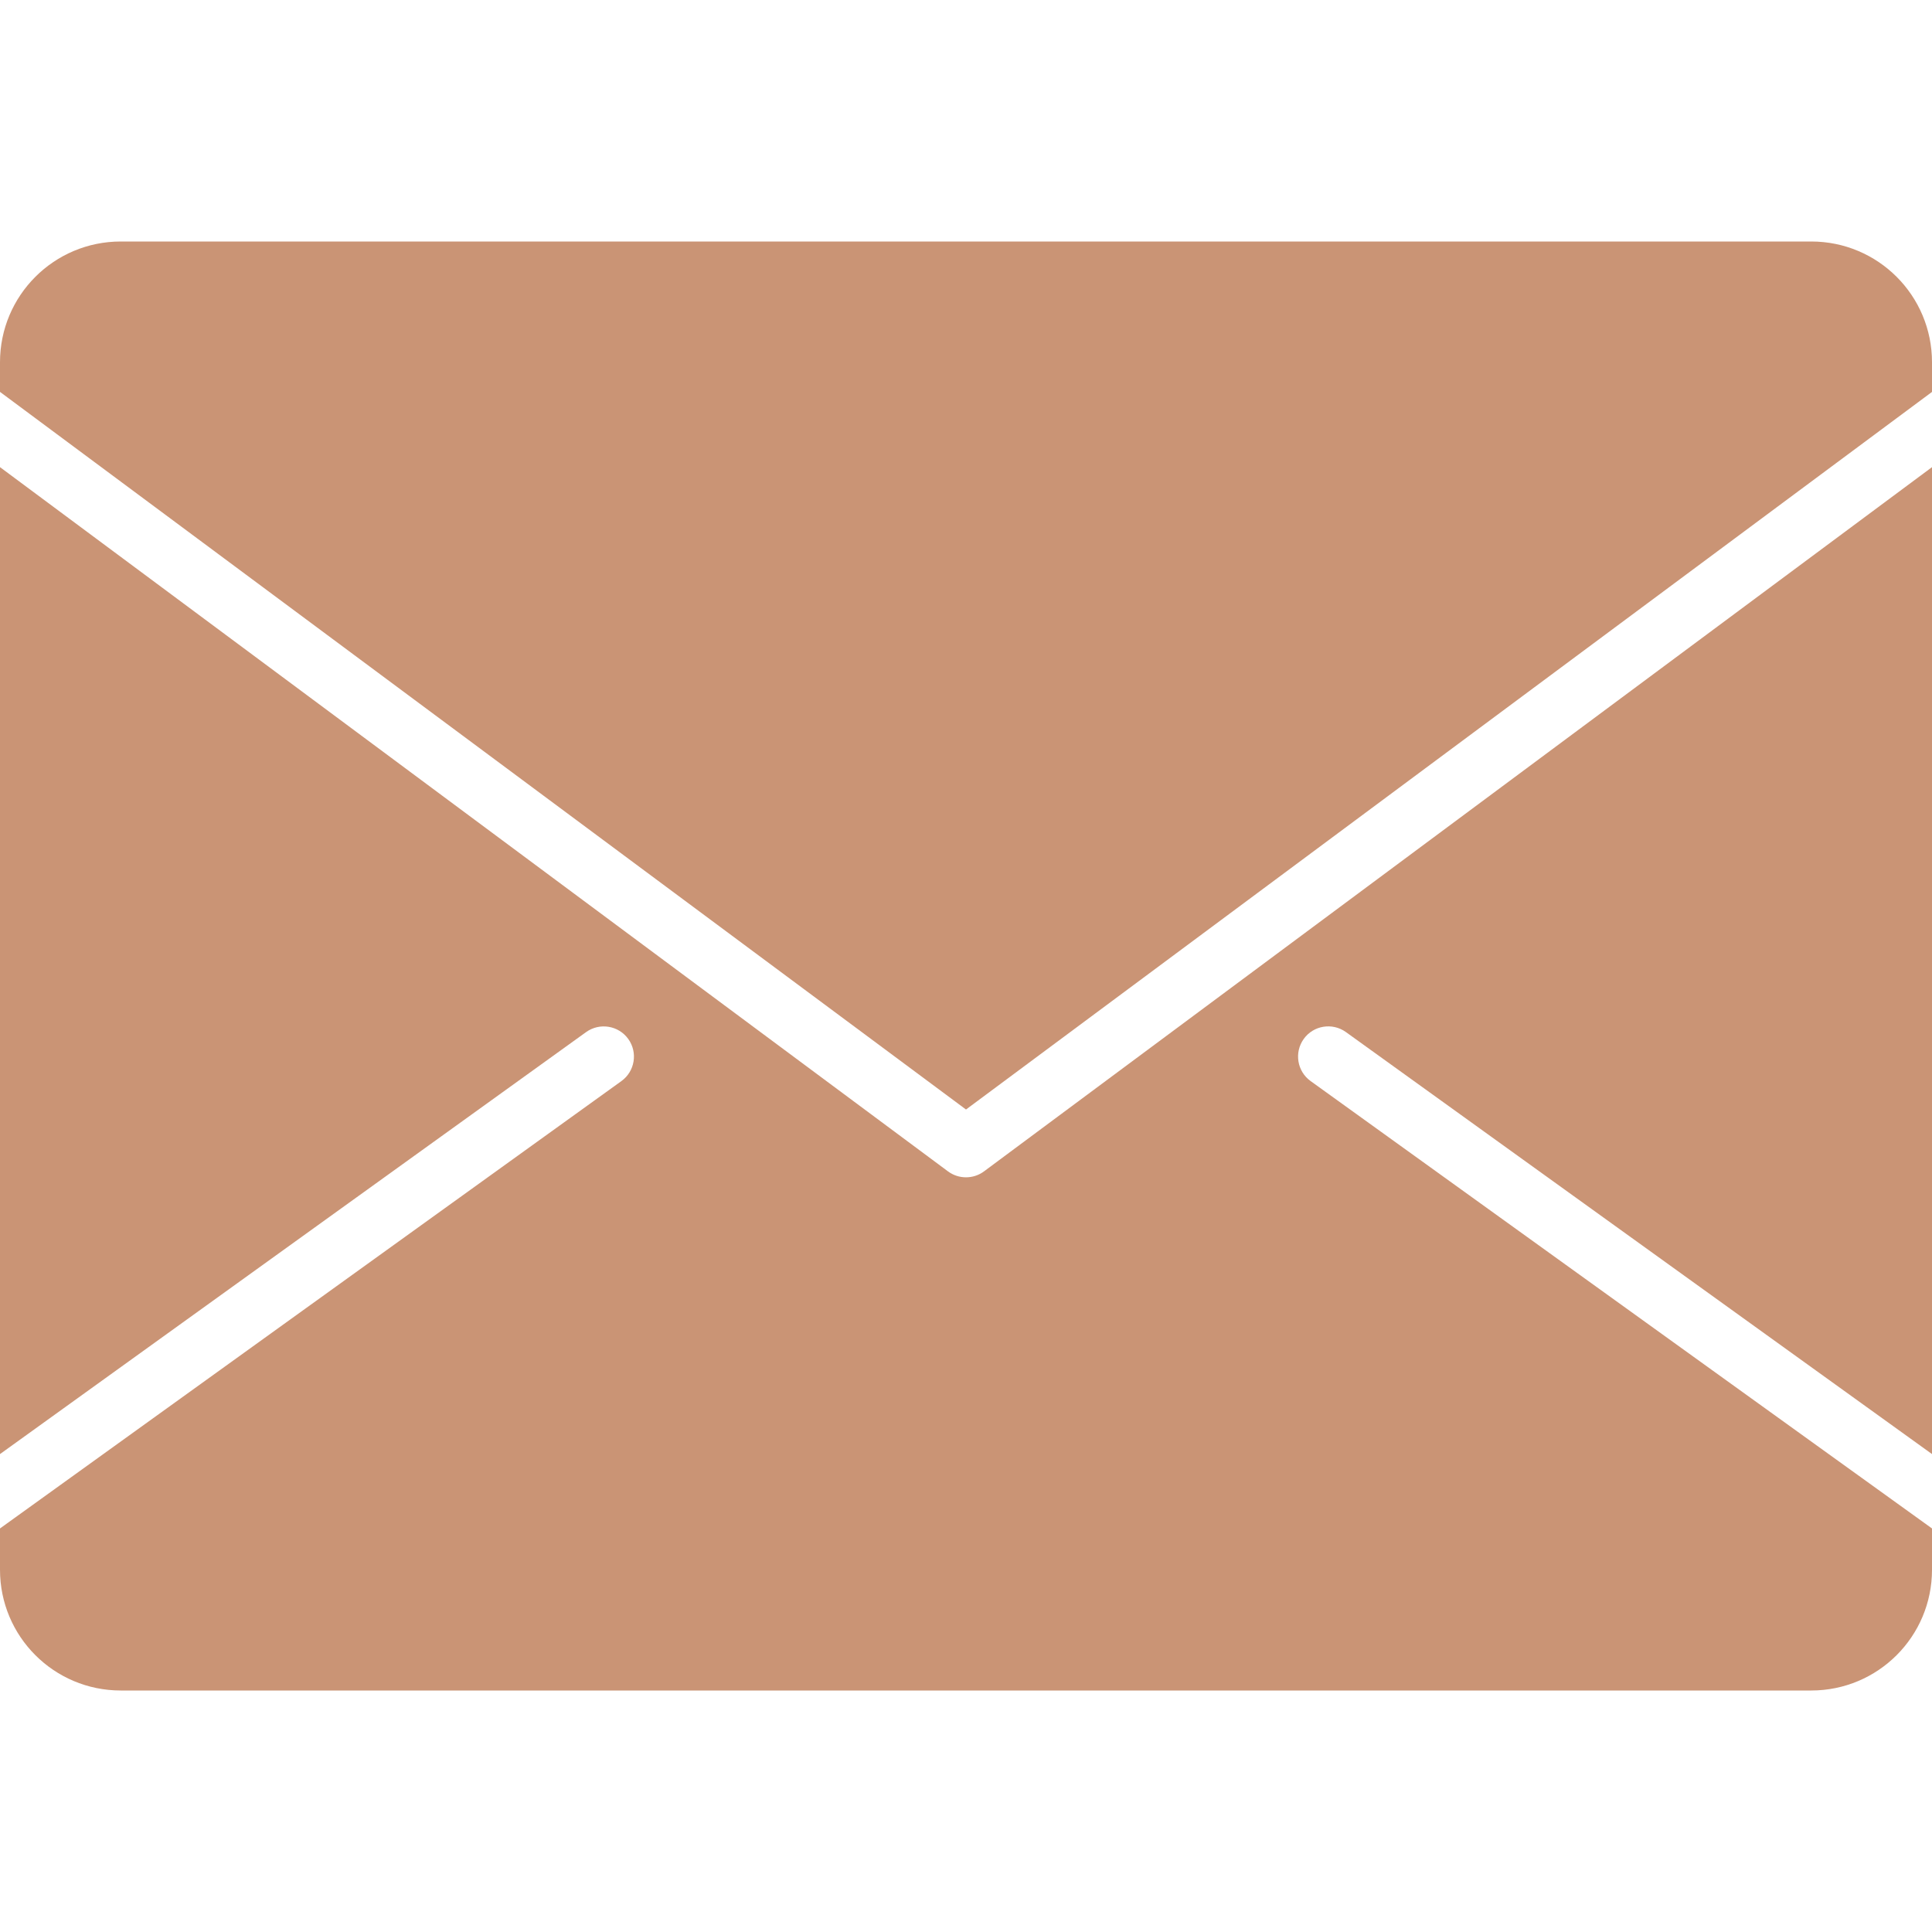 <?xml version="1.0" encoding="utf-8"?>

<!DOCTYPE svg PUBLIC "-//W3C//DTD SVG 1.0//EN" "http://www.w3.org/TR/2001/REC-SVG-20010904/DTD/svg10.dtd">
<!-- Uploaded to: SVG Repo, www.svgrepo.com, Generator: SVG Repo Mixer Tools -->
<svg version="1.0" id="Layer_1" xmlns="http://www.w3.org/2000/svg" xmlns:xlink="http://www.w3.org/1999/xlink"
	 width="800px" height="800px" viewBox="0 0 64 64" enable-background="new 0 0 64 64" xml:space="preserve">
<g>
	<path fill="#ca9475" d="M43.416,35.812c-0.448-0.322-0.55-0.947-0.228-1.396c0.321-0.448,0.947-0.55,1.396-0.228L64,48.168V15.475
		L32.597,38.803C32.419,38.935,32.21,39,32,39s-0.419-0.065-0.597-0.197L0,15.475v32.693l19.416-13.979
		c0.449-0.321,1.073-0.22,1.396,0.228c0.322,0.448,0.221,1.073-0.228,1.396L0,50.632V52c0,2.211,1.789,4,4,4h56c2.211,0,4-1.789,4-4
		v-1.368L43.416,35.812z"/>
	<path fill="#ca9475" d="M32,36.754l32-23.771V12c0-2.211-1.789-4-4-4H4c-2.211,0-4,1.789-4,4v0.982L32,36.754z"/>
</g>
</svg>
